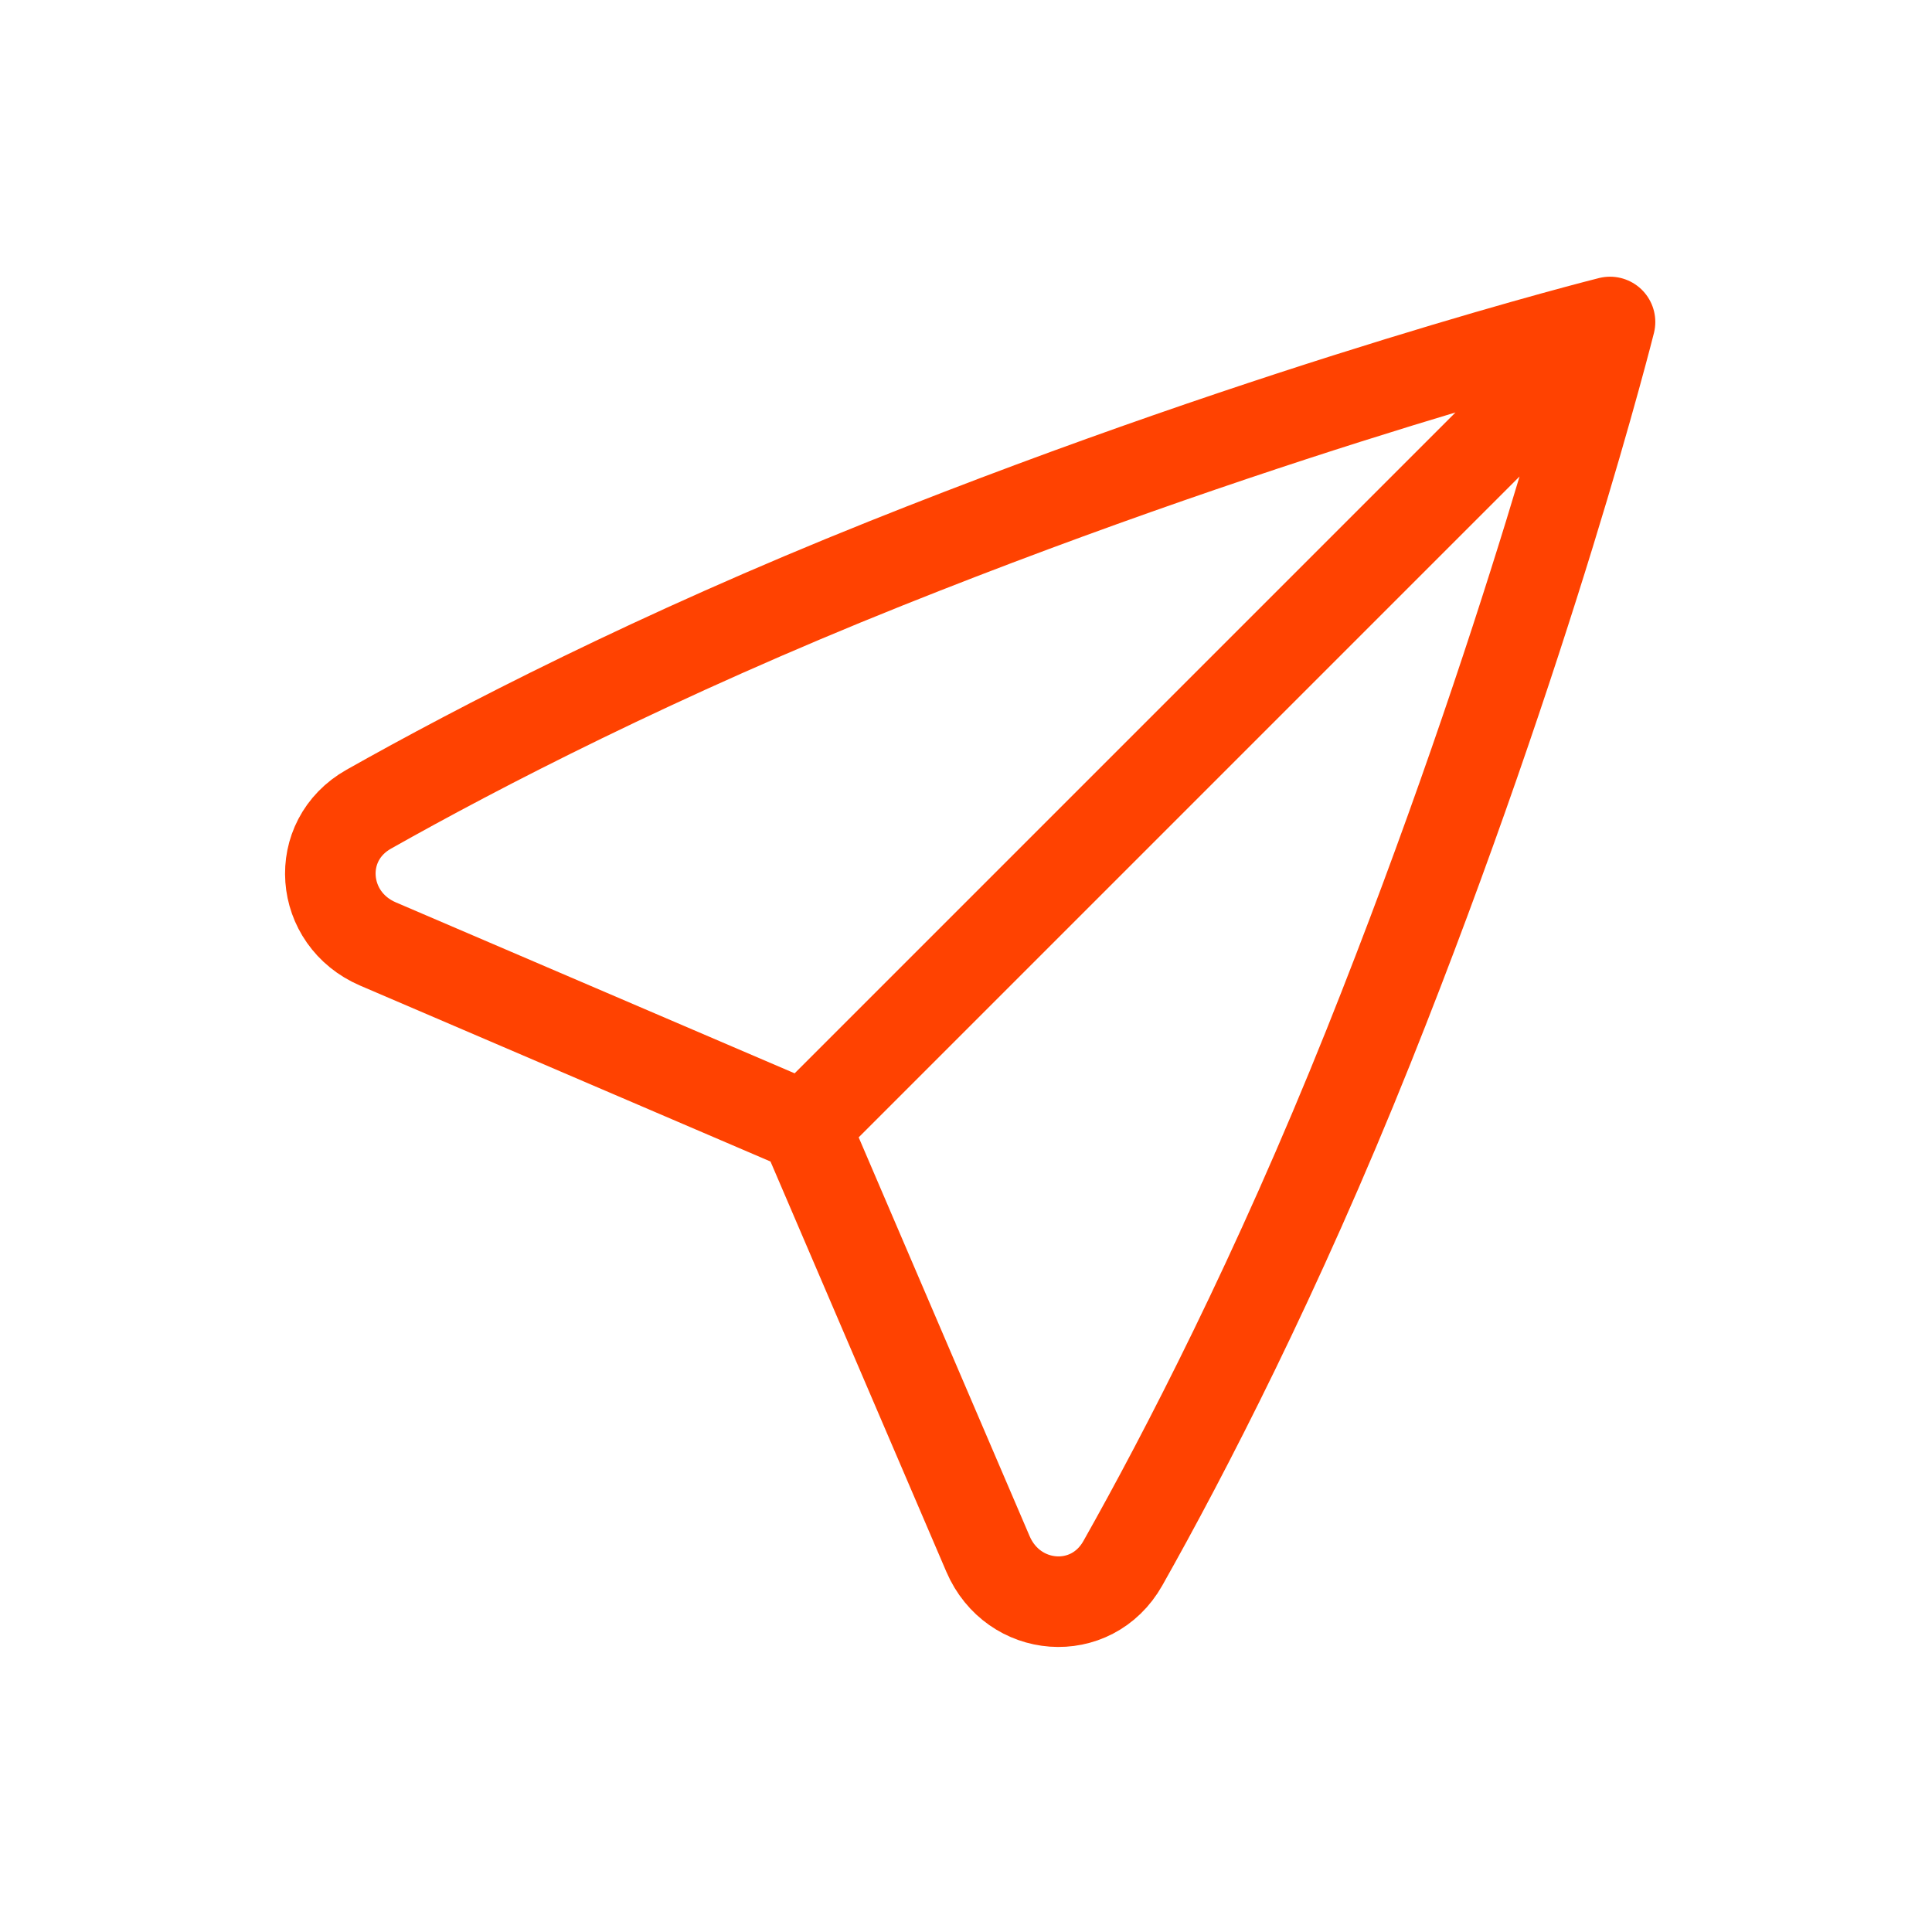 <svg width="32" height="32" viewBox="0 0 32 32" fill="none" xmlns="http://www.w3.org/2000/svg">
<path d="M13.333 18.667L16.364 25.738C16.781 26.711 18.078 26.814 18.598 25.892C19.624 24.072 21.145 21.136 22.667 17.334C25.333 10.667 26.667 5.333 26.667 5.333M13.333 18.667L6.262 15.636C5.289 15.219 5.186 13.922 6.109 13.402C7.929 12.376 10.864 10.855 14.667 9.334C21.333 6.667 26.667 5.333 26.667 5.333M13.333 18.667L26.667 5.333" stroke="#FF4201" stroke-width="1.5" stroke-linecap="round" stroke-linejoin="round"/>
</svg>

